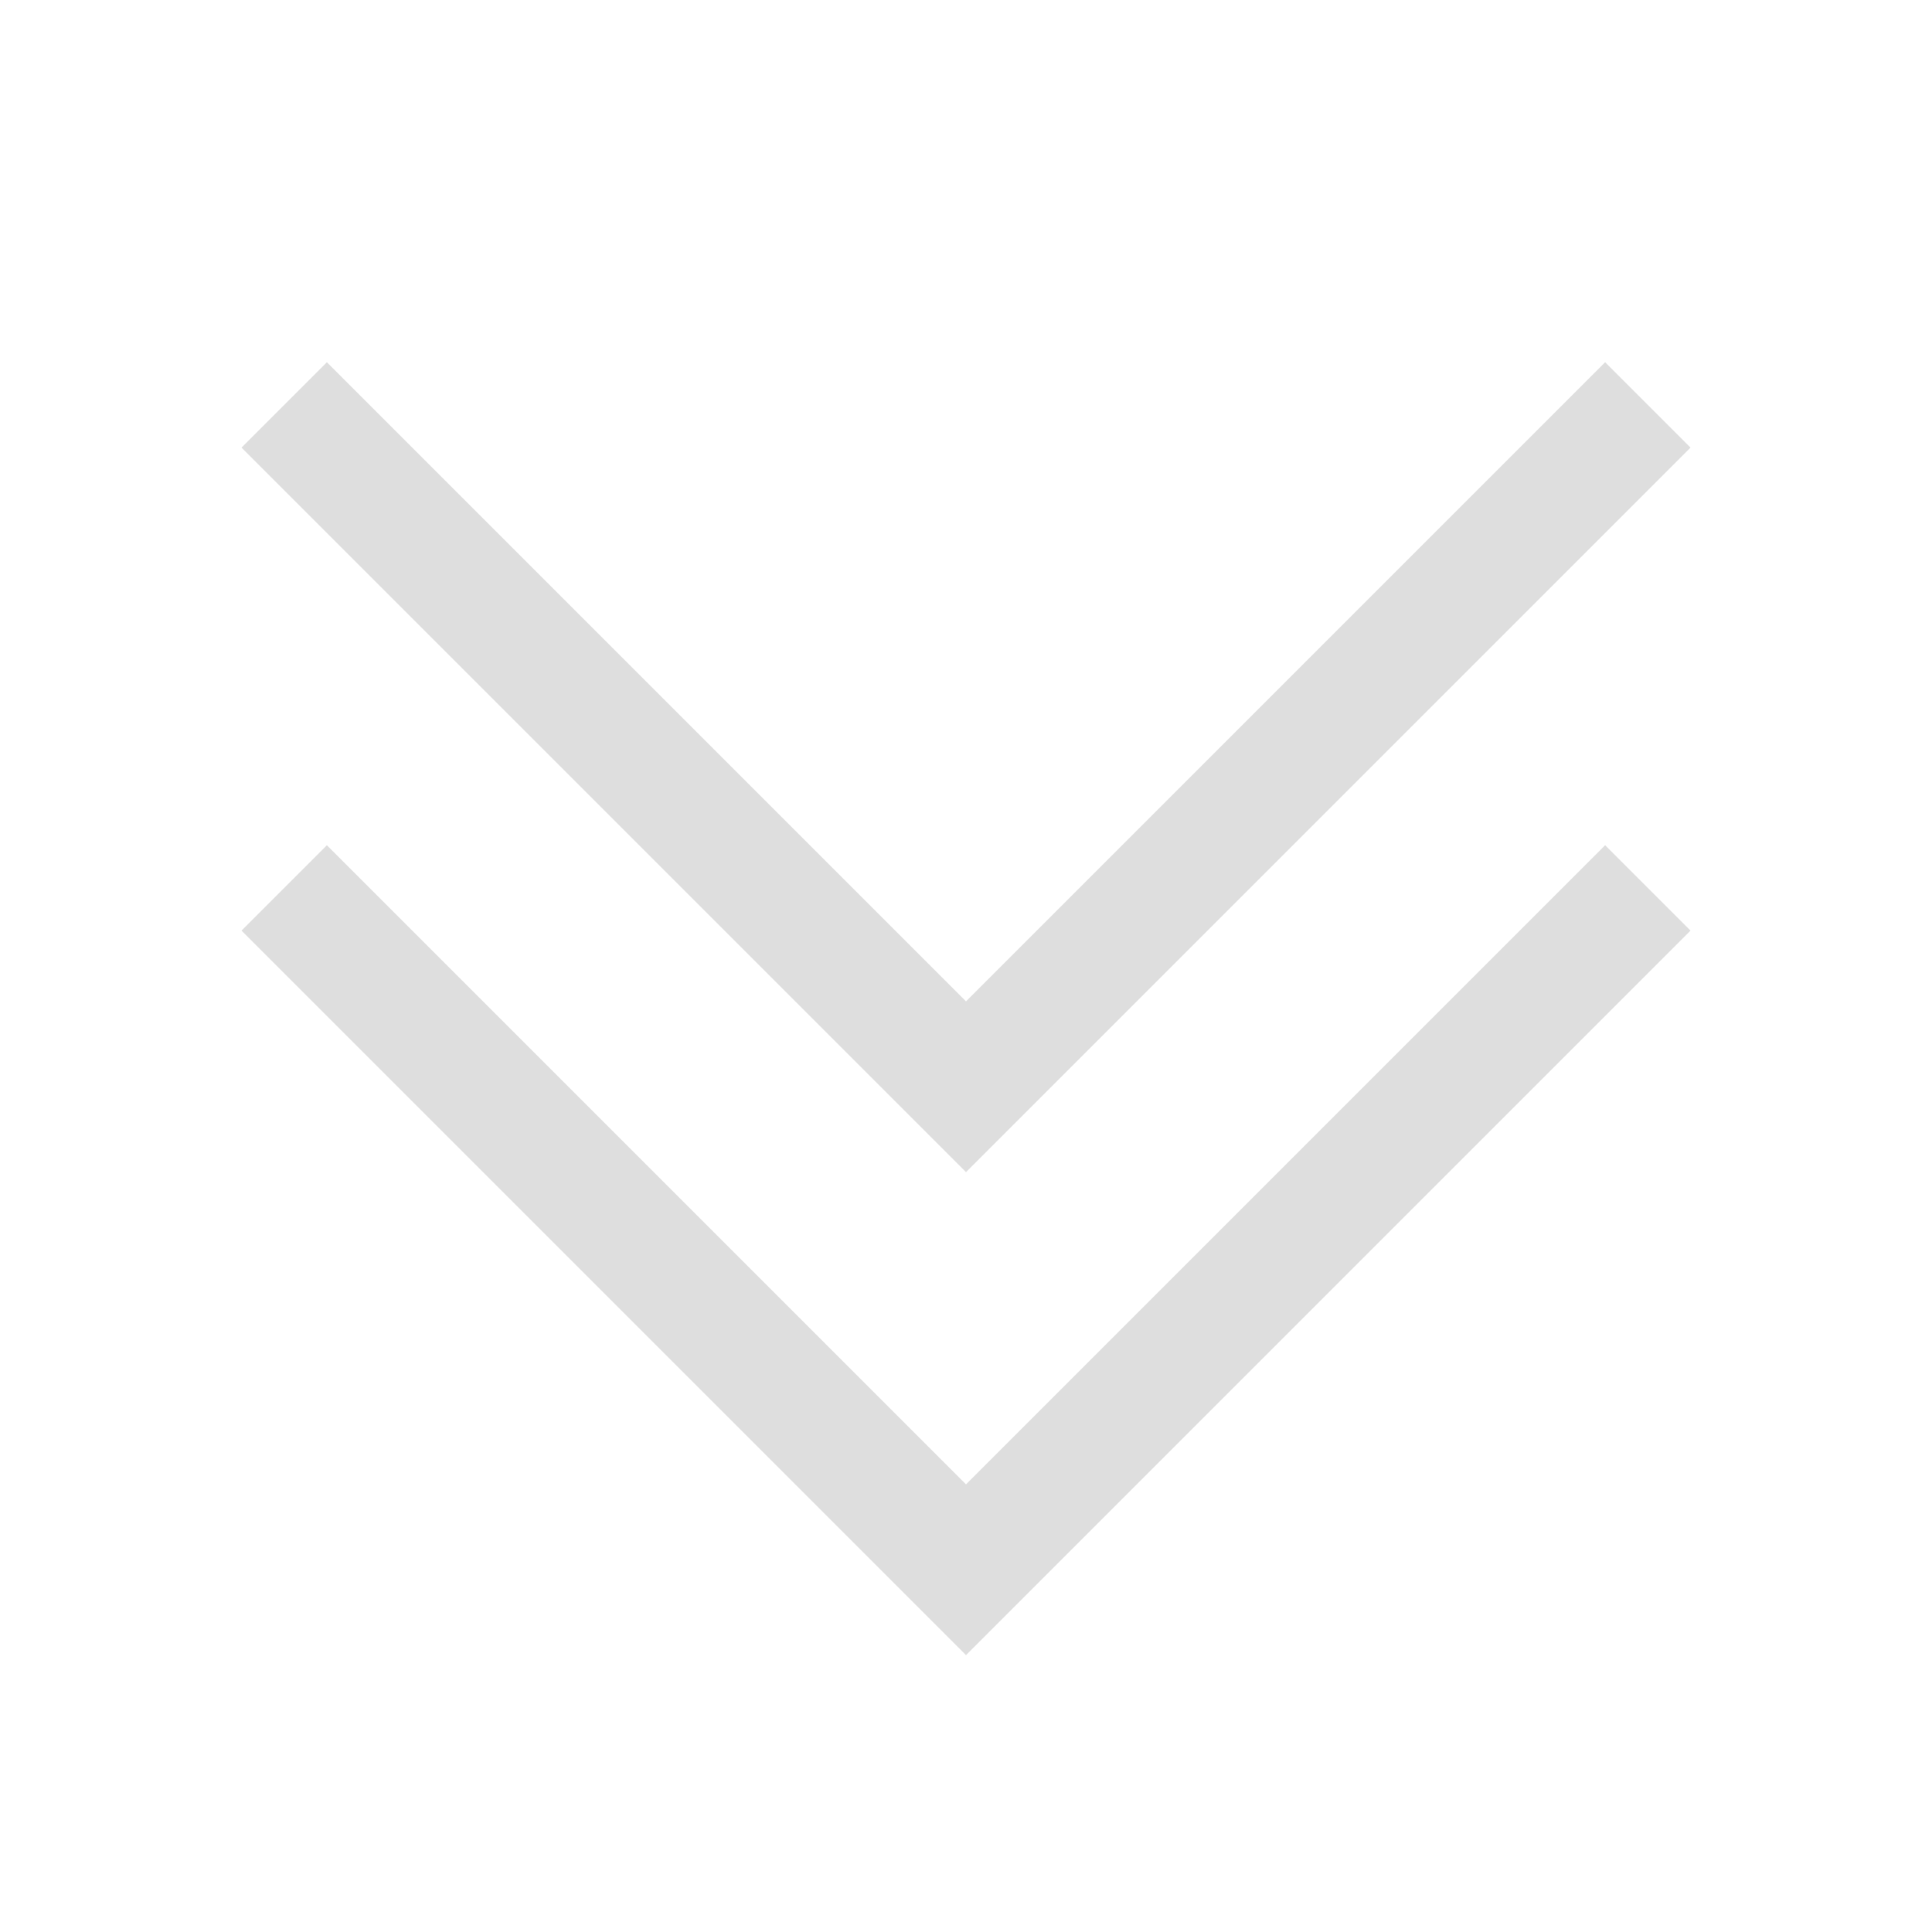 <?xml version='1.0' encoding='ASCII'?>
<svg xmlns="http://www.w3.org/2000/svg" viewBox="0 0 16 16">
<defs><style id="current-color-scheme" type="text/css">.ColorScheme-Contrast{color:#dedede; fill:currentColor;}</style></defs><g fill="currentColor" class="ColorScheme-Contrast" style="fill:currentColor">
<path d="m8 9.707-6-6L2.707 3 8 8.293 13.293 3l.707.707z" class="ColorScheme-Contrast" fill="currentColor" style="fill:currentColor"/>
<path d="m8 13.707-6-6L2.707 7 8 12.293 13.293 7l.707.707z" class="ColorScheme-Contrast" fill="currentColor" style="fill:currentColor"/>
</g>
</svg>
